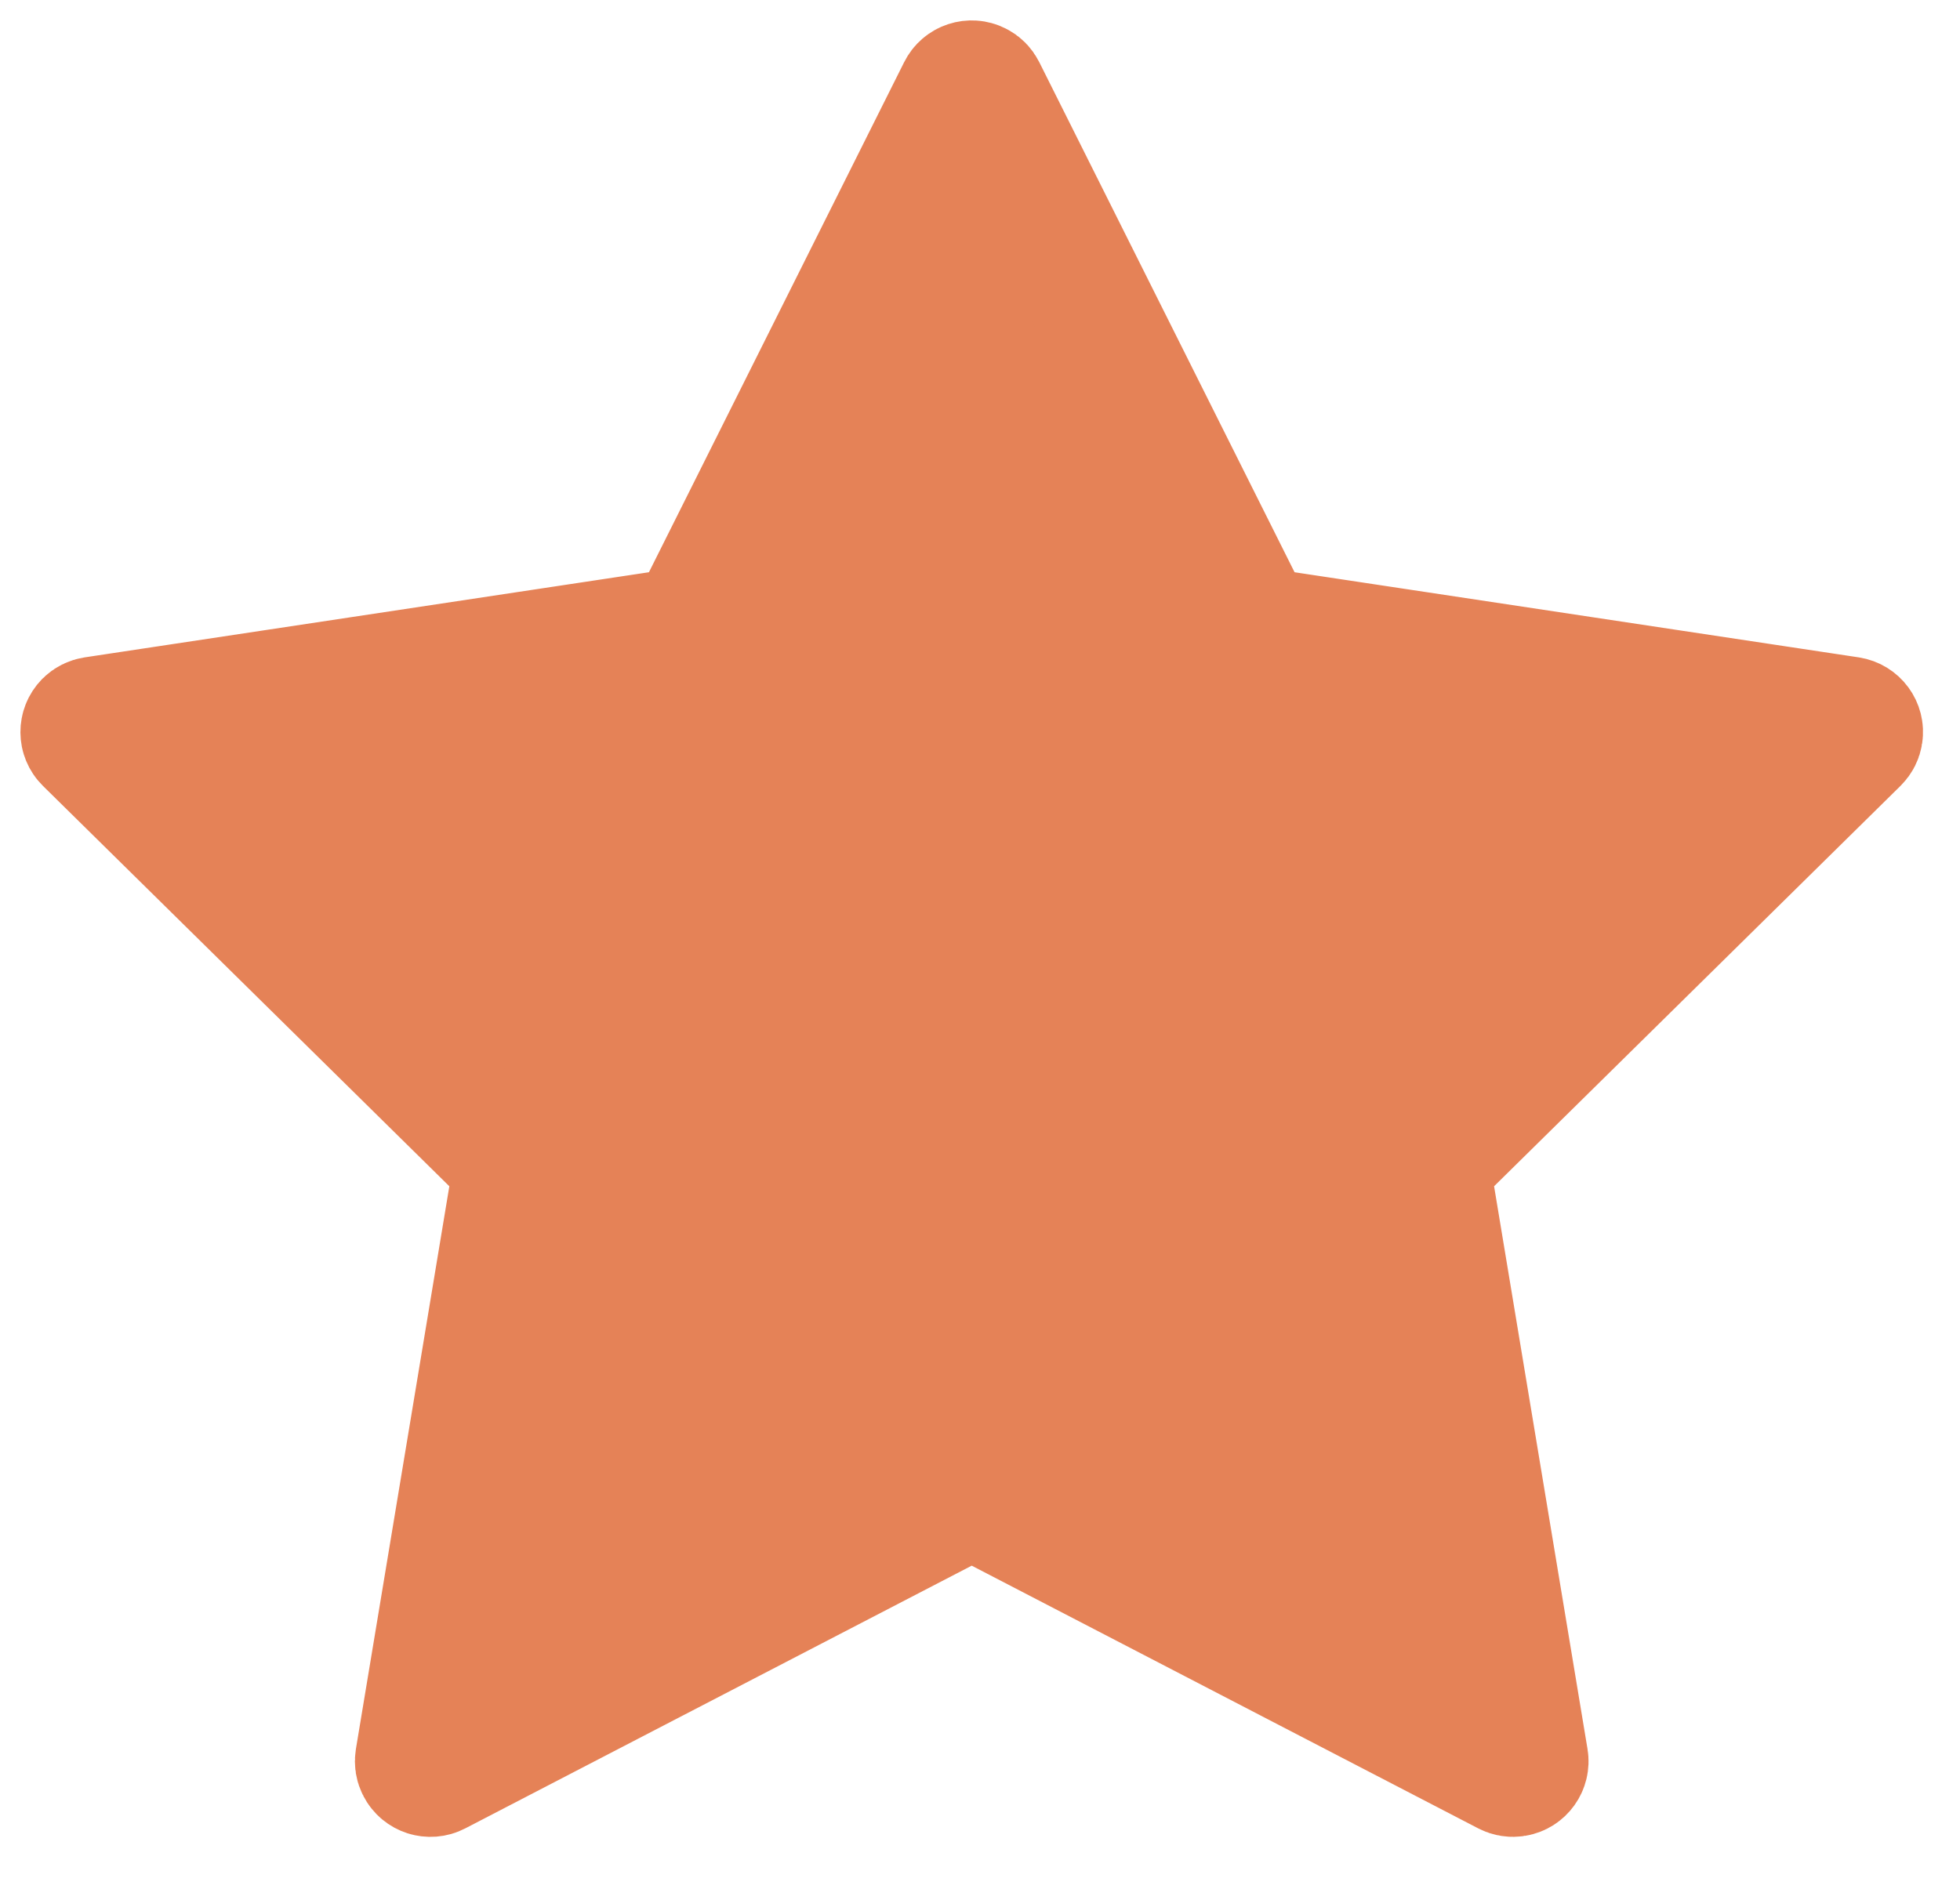 <svg width="24" height="23" viewBox="0 0 24 23" fill="none" xmlns="http://www.w3.org/2000/svg">
<path d="M11.764 18.401L5.352 21.728C5.266 21.773 5.16 21.739 5.116 21.653C5.098 21.62 5.092 21.581 5.098 21.544L6.281 14.417C6.296 14.323 6.266 14.228 6.198 14.162L1.052 9.091C0.983 9.023 0.983 8.912 1.05 8.843C1.077 8.816 1.111 8.799 1.149 8.793L8.292 7.715C8.386 7.701 8.467 7.642 8.51 7.558L11.742 1.097C11.785 1.01 11.891 0.975 11.977 1.019C12.011 1.035 12.038 1.063 12.055 1.097L15.288 7.558C15.33 7.642 15.411 7.701 15.505 7.715L22.648 8.793C22.744 8.808 22.81 8.897 22.795 8.992C22.79 9.03 22.772 9.064 22.745 9.091L17.599 14.162C17.532 14.228 17.501 14.323 17.516 14.417L18.699 21.544C18.715 21.639 18.65 21.73 18.555 21.745C18.518 21.752 18.479 21.745 18.446 21.728L12.033 18.401C11.949 18.357 11.849 18.357 11.764 18.401Z" fill="#E58257" stroke="#E58257" stroke-width="1.5" stroke-linejoin="round"/>
</svg>
